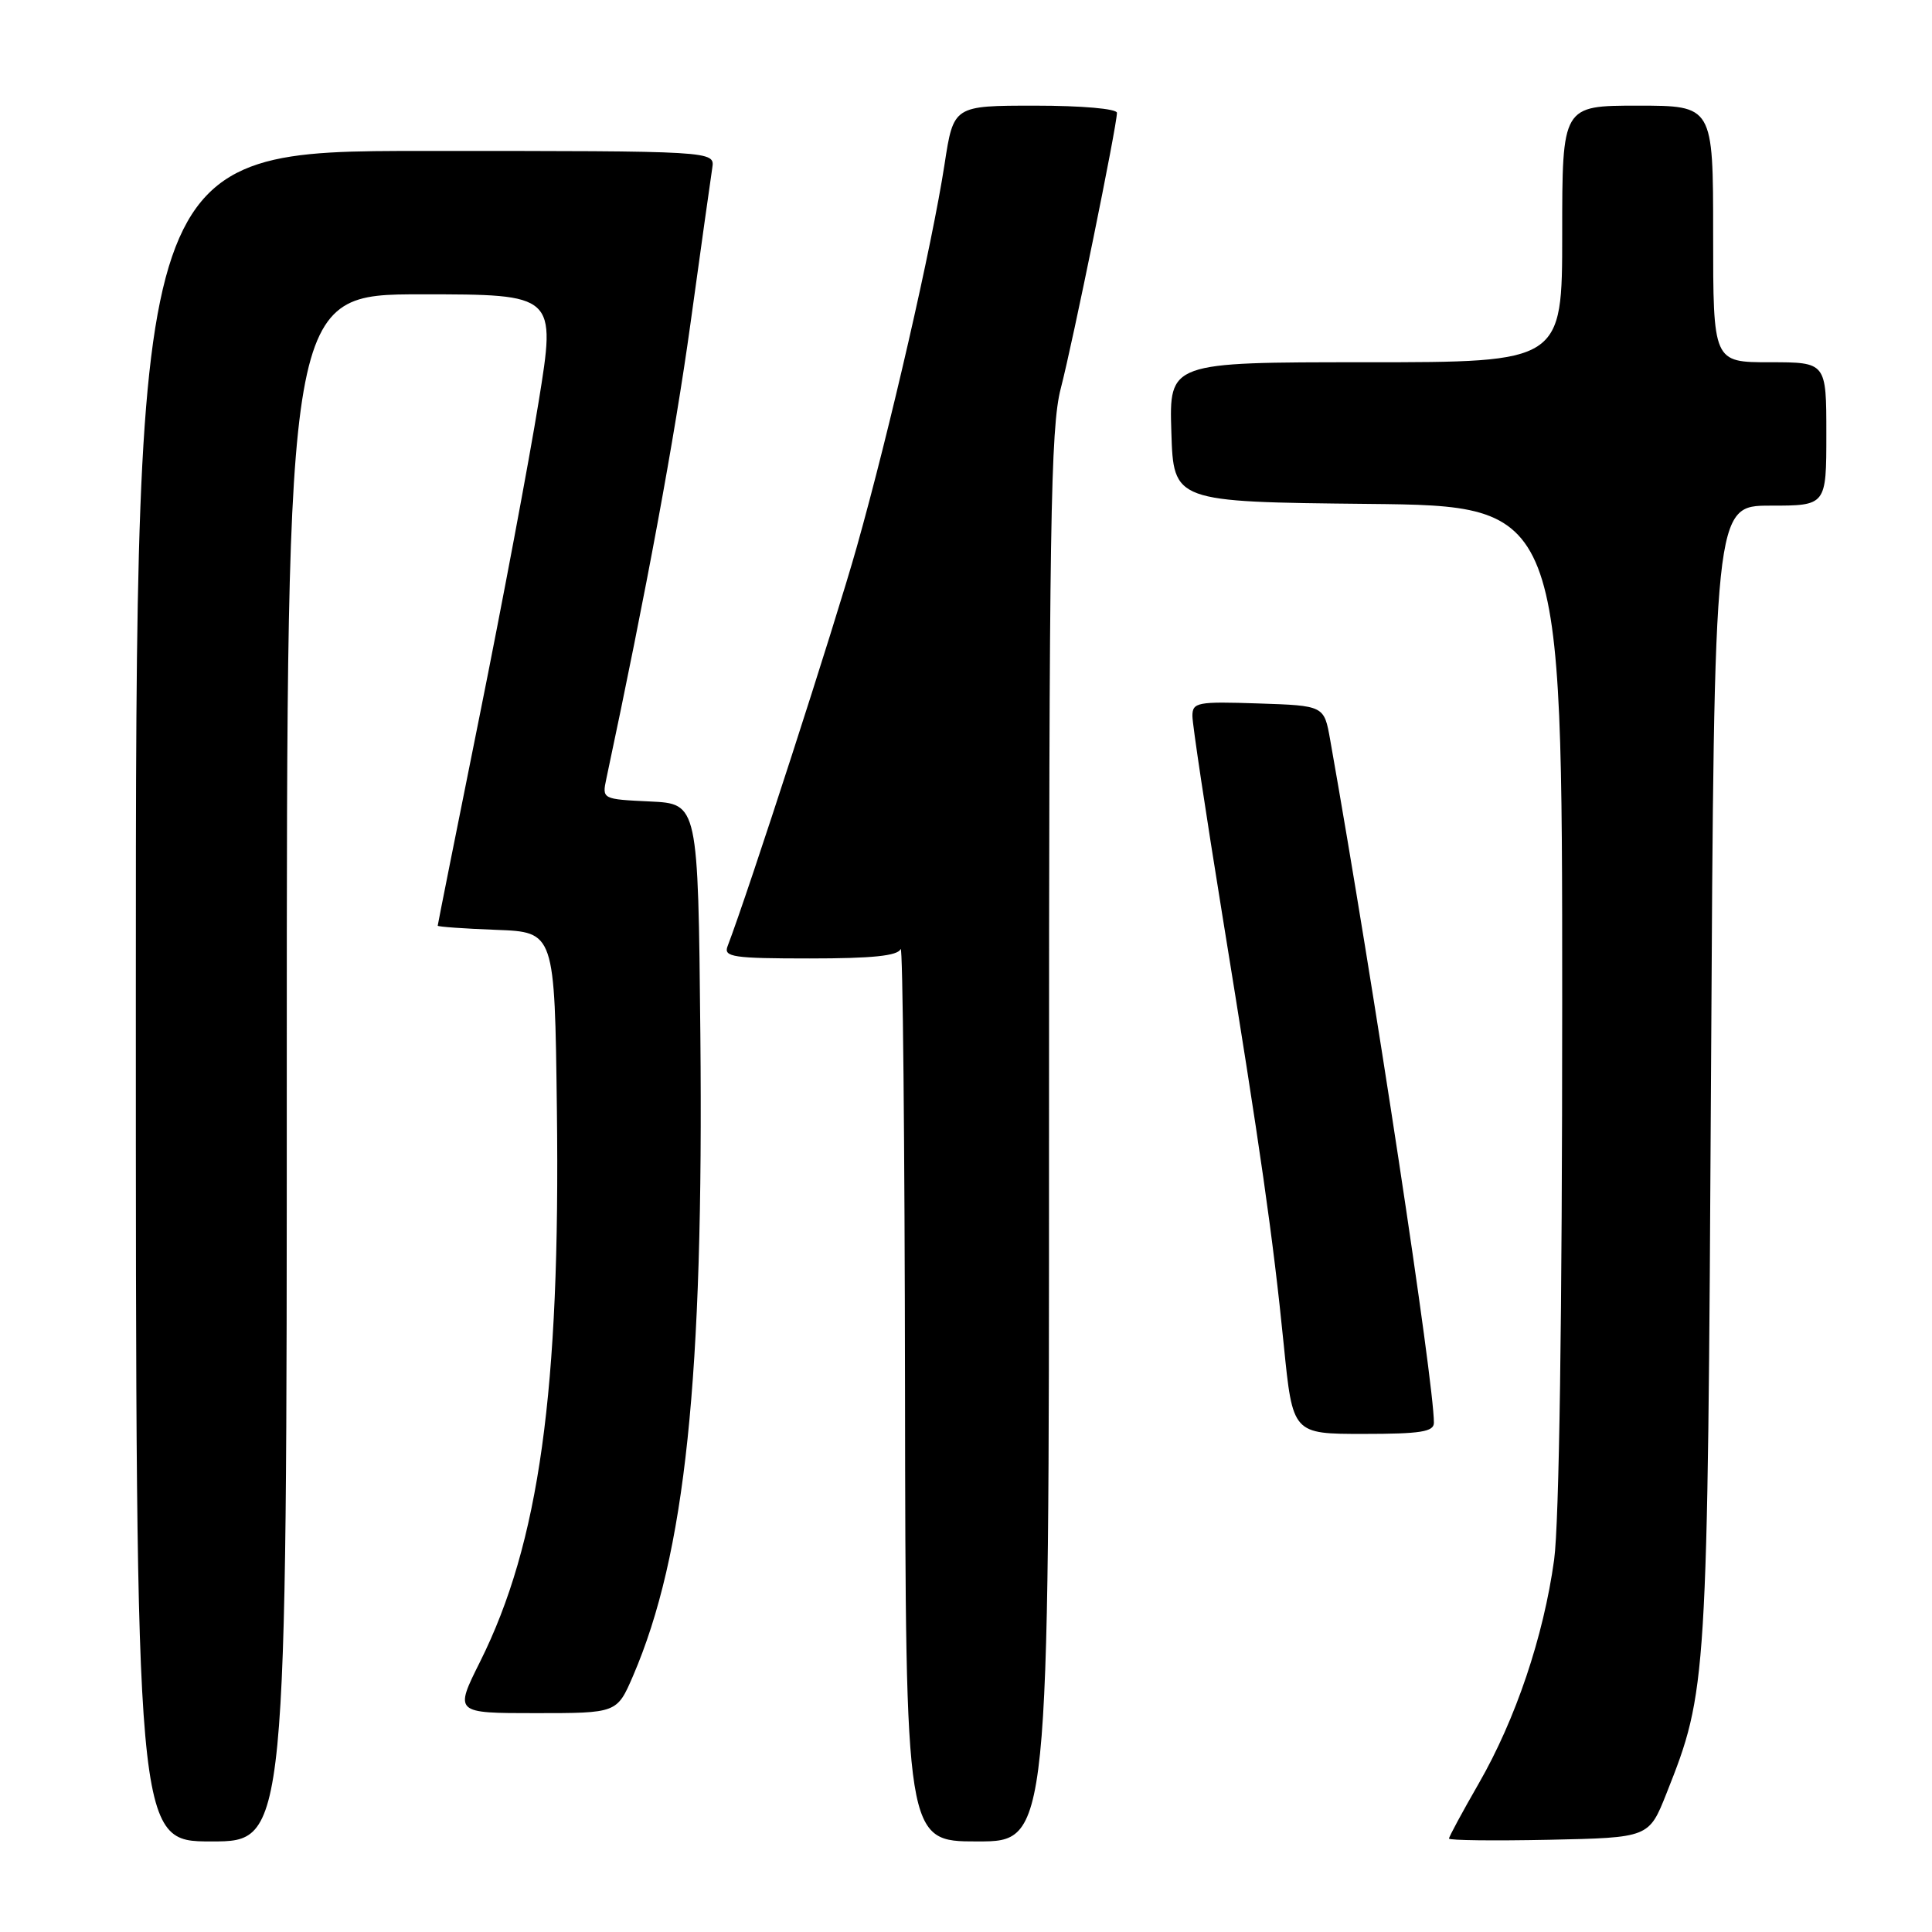 <?xml version="1.0" encoding="UTF-8" standalone="no"?>
<!DOCTYPE svg PUBLIC "-//W3C//DTD SVG 1.1//EN" "http://www.w3.org/Graphics/SVG/1.1/DTD/svg11.dtd" >
<svg xmlns="http://www.w3.org/2000/svg" xmlns:xlink="http://www.w3.org/1999/xlink" version="1.1" viewBox="0 0 256 256">
 <g >
 <path fill="currentColor"
d=" M 38.00 141.50 C 38.00 39.00 38.00 39.00 55.84 39.00 C 73.68 39.00 73.68 39.00 71.37 53.25 C 70.10 61.09 66.57 79.85 63.53 94.95 C 60.49 110.05 58.00 122.51 58.00 122.66 C 58.00 122.80 61.49 123.05 65.75 123.21 C 73.50 123.50 73.50 123.50 73.79 147.00 C 74.26 184.29 71.45 204.47 63.62 220.17 C 60.21 227.00 60.21 227.00 70.98 227.00 C 81.75 227.00 81.75 227.00 83.88 222.07 C 90.81 205.95 93.25 182.68 92.80 137.00 C 92.50 106.50 92.50 106.50 86.14 106.20 C 79.80 105.90 79.77 105.89 80.34 103.20 C 85.66 78.20 89.41 57.92 91.48 42.95 C 92.88 32.80 94.19 23.49 94.38 22.25 C 94.72 20.00 94.72 20.00 56.36 20.00 C 18.00 20.00 18.00 20.00 18.00 132.00 C 18.00 244.00 18.00 244.00 28.00 244.00 C 38.00 244.00 38.00 244.00 38.00 141.50 Z  M 139.00 150.71 C 139.00 69.51 139.20 56.65 140.56 51.46 C 142.15 45.36 148.00 16.66 148.00 14.95 C 148.00 14.41 143.34 14.00 137.17 14.00 C 126.35 14.00 126.35 14.00 125.16 21.75 C 123.51 32.49 117.90 56.96 113.52 72.50 C 110.59 82.91 99.18 118.15 96.40 125.40 C 95.86 126.81 97.17 127.00 107.31 127.00 C 115.59 127.00 118.98 126.65 119.34 125.75 C 119.62 125.06 119.88 151.39 119.92 184.25 C 120.00 244.00 120.00 244.00 129.50 244.00 C 139.00 244.00 139.00 244.00 139.00 150.71 Z  M 220.82 237.63 C 226.22 224.02 226.26 223.27 226.72 142.25 C 227.14 67.00 227.14 67.00 234.57 67.00 C 242.00 67.00 242.00 67.00 242.00 57.50 C 242.00 48.00 242.00 48.00 234.50 48.00 C 227.00 48.00 227.00 48.00 227.00 31.00 C 227.00 14.00 227.00 14.00 217.00 14.00 C 207.00 14.00 207.00 14.00 207.00 31.00 C 207.00 48.00 207.00 48.00 180.96 48.00 C 154.92 48.00 154.92 48.00 155.21 57.25 C 155.50 66.50 155.50 66.50 181.25 66.77 C 207.00 67.03 207.00 67.03 207.00 132.94 C 207.00 174.40 206.60 201.76 205.93 206.68 C 204.53 216.85 200.84 227.81 195.93 236.34 C 193.77 240.10 192.00 243.37 192.00 243.62 C 192.00 243.86 197.96 243.93 205.25 243.78 C 218.49 243.50 218.49 243.50 220.82 237.63 Z  M 190.00 188.52 C 190.00 183.09 182.09 131.02 176.25 98.00 C 175.45 93.50 175.45 93.50 166.72 93.21 C 158.64 92.94 158.00 93.06 158.00 94.88 C 158.00 95.95 159.78 107.78 161.95 121.17 C 167.06 152.62 168.67 163.87 170.11 178.25 C 171.29 190.00 171.29 190.00 180.65 190.00 C 188.24 190.00 190.00 189.72 190.00 188.52 Z "/>
</g>
</svg>